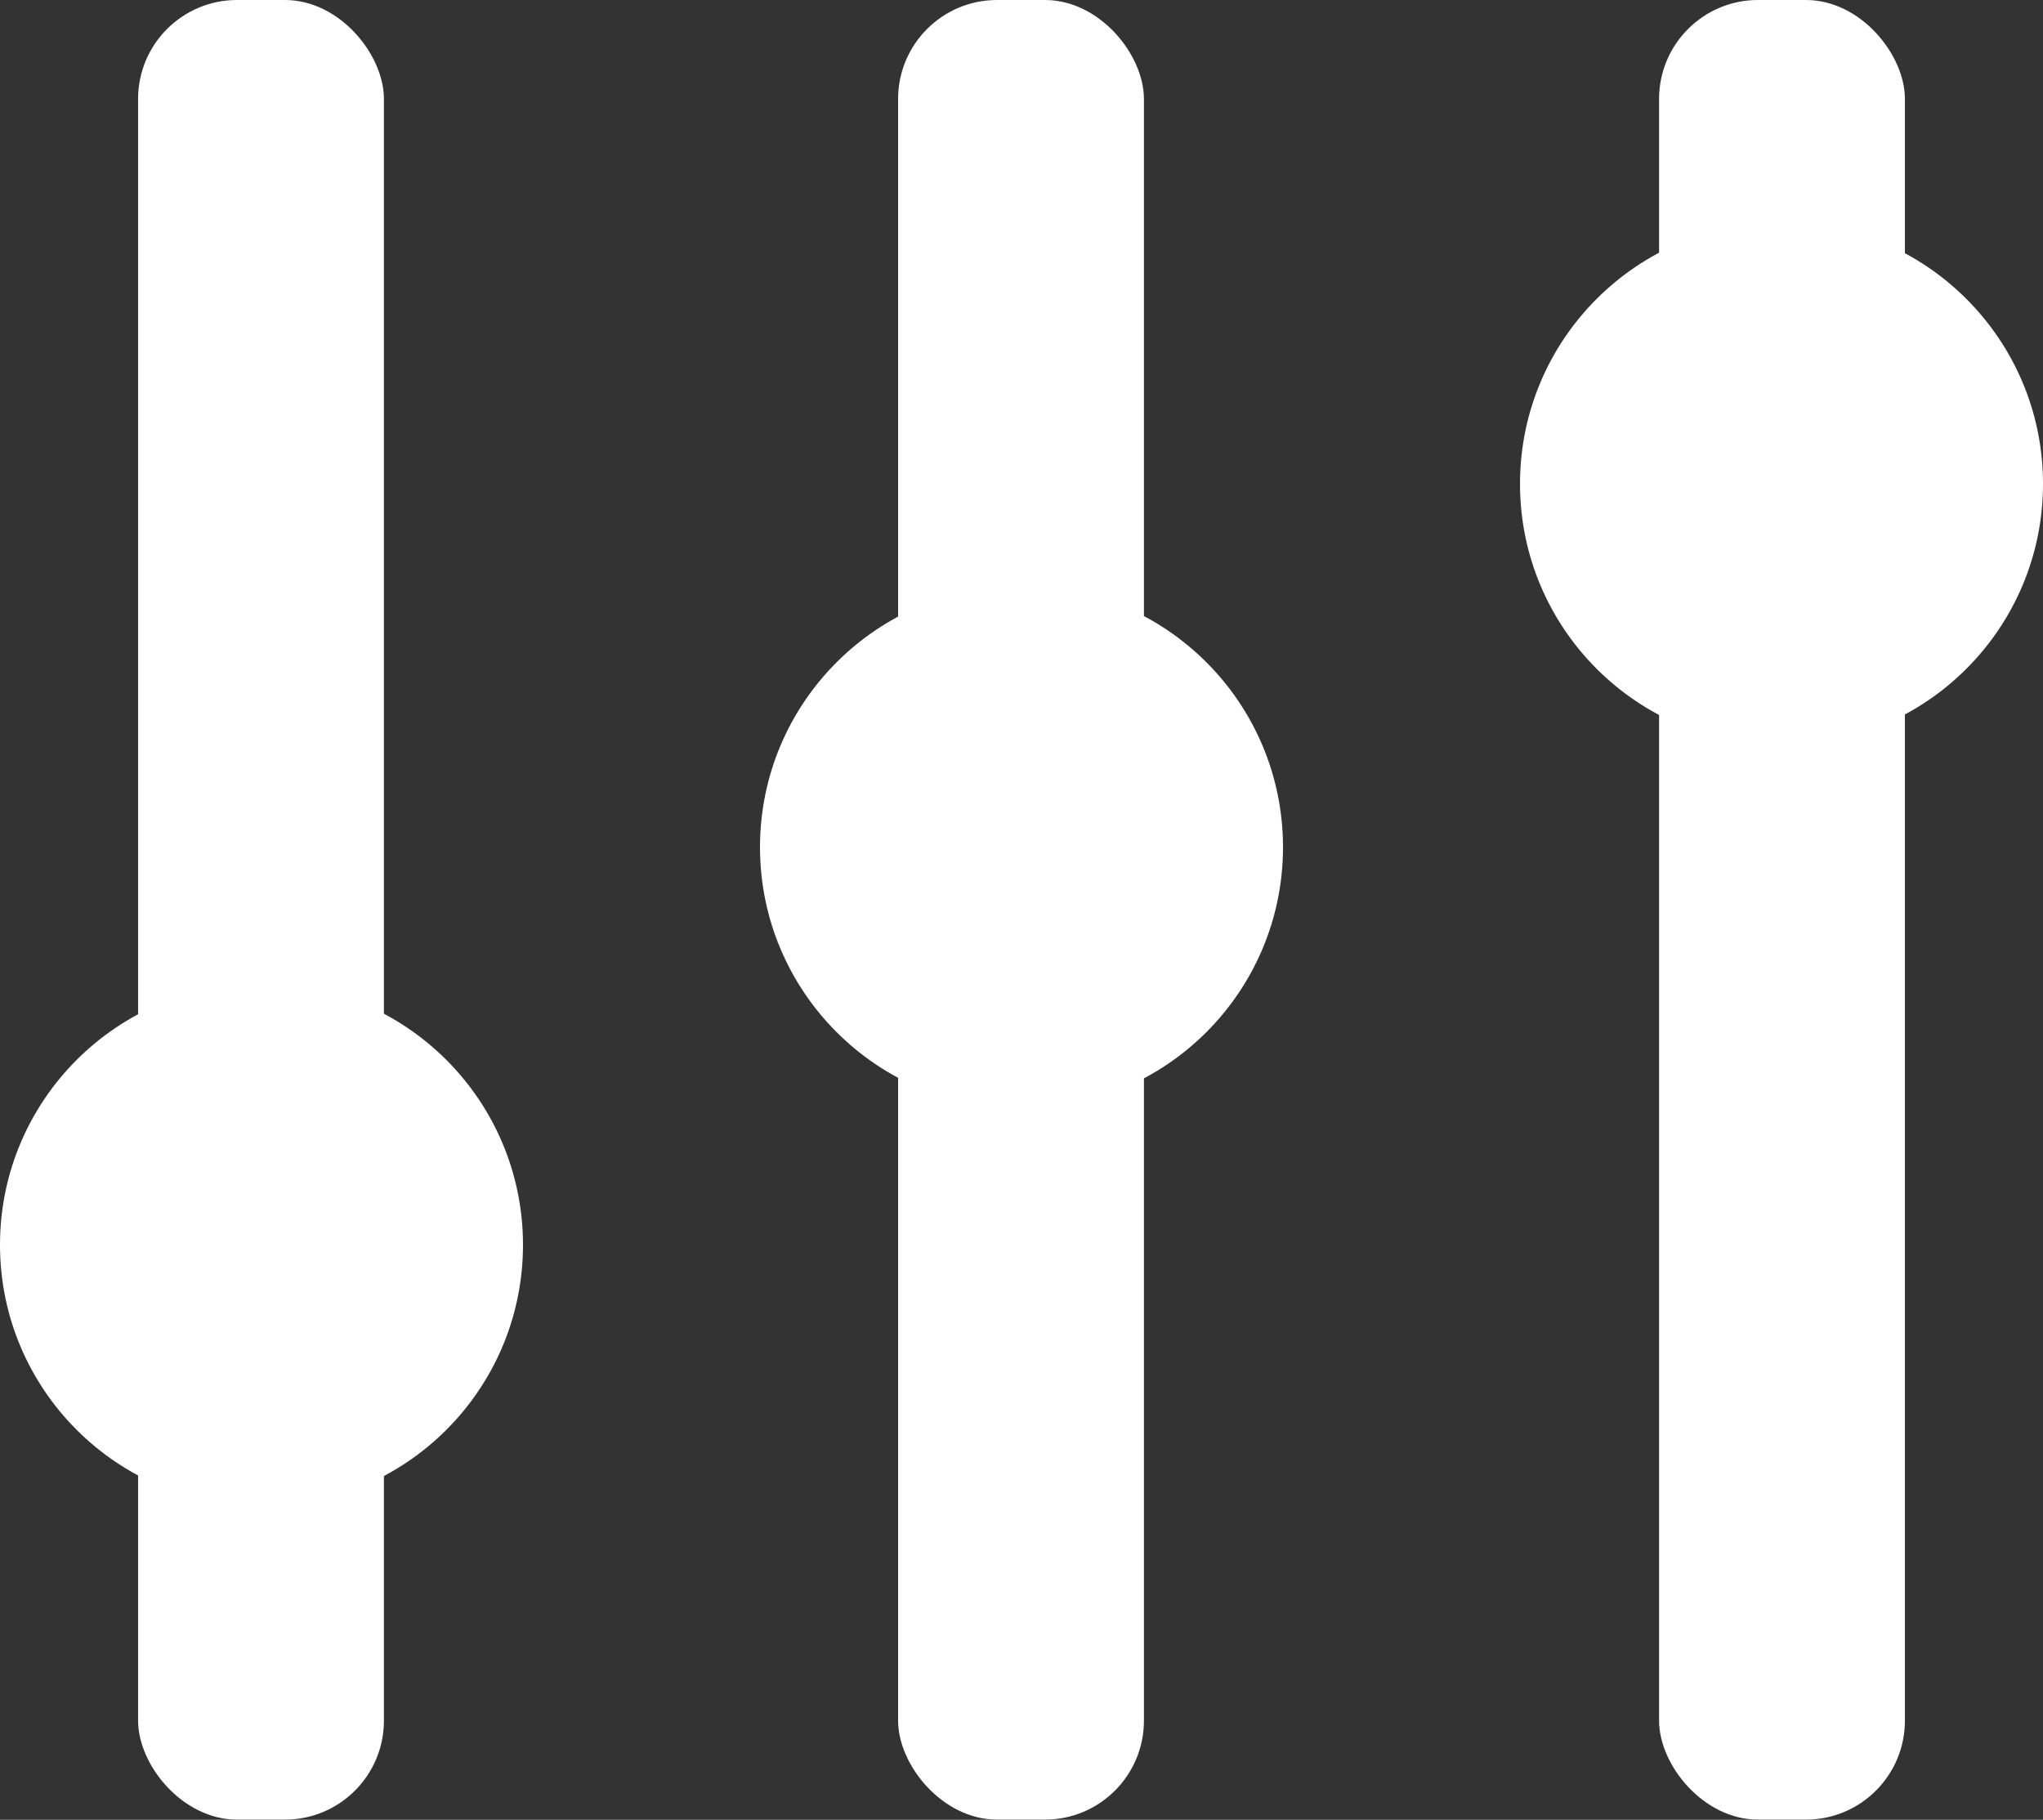 <svg id="Layer_1" data-name="Layer 1" xmlns="http://www.w3.org/2000/svg" viewBox="0 0 208.6 185.8"><rect x="0" y="0" width="208.6" height="185.8" fill="#333333" stroke="none"/> <defs> <style> .cls-1 { fill: #fff; } </style> </defs> <title>prefrences</title> <g> <rect class="cls-1" x="14.1" width="25.1" height="185.78" rx="10.1" ry="10.1"/> <rect class="cls-1" x="91.7" width="25.1" height="185.78" rx="10.1" ry="10.1"/> <rect class="cls-1" x="169.4" width="25.1" height="185.78" rx="10.1" ry="10.1"/> <circle class="cls-1" cx="26.7" cy="127.1" r="26.7"/> <circle class="cls-1" cx="104.3" cy="86.5" r="26.7"/> <circle class="cls-1" cx="181.9" cy="49.4" r="26.7"/> </g> </svg>